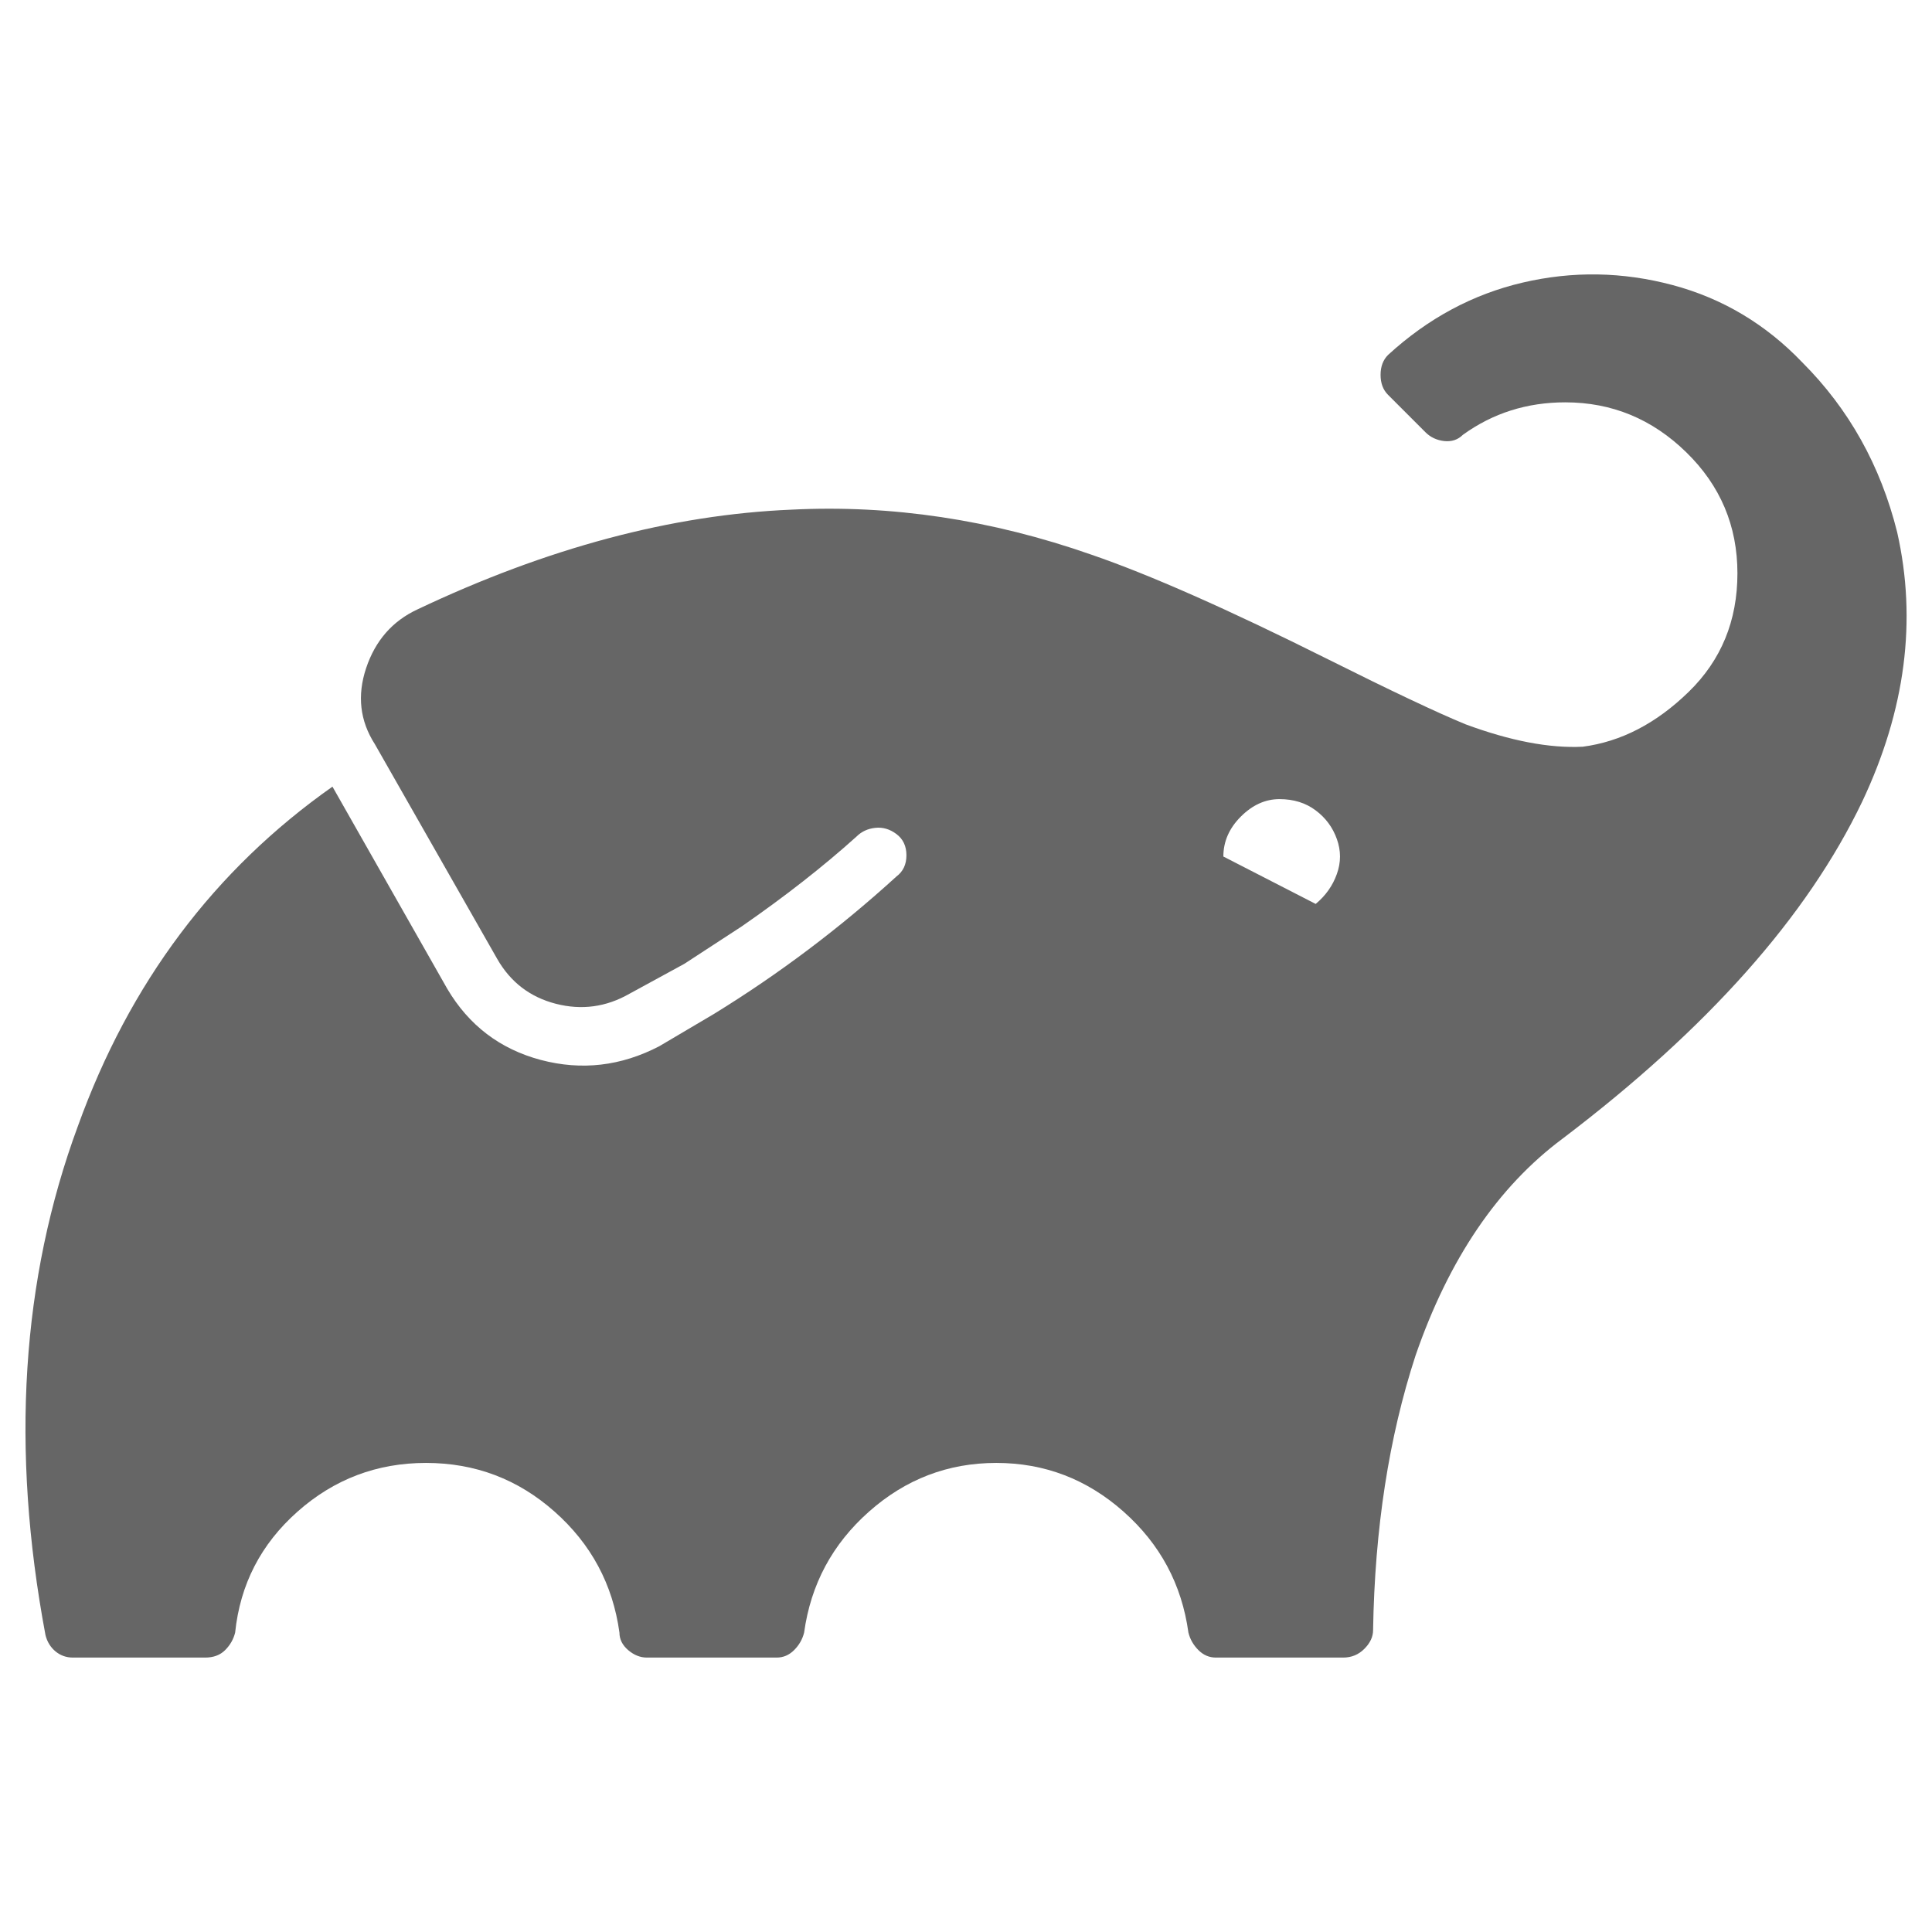 <?xml version="1.0" encoding="UTF-8"?>
<svg xmlns="http://www.w3.org/2000/svg" width="32" height="32" viewBox="0 0 24 24" fill="#666666"><path d="M16.344 11.229L16.344 11.229L15.197 10.640L15.197 10.640Q15.197 10.361 15.414 10.144Q15.631 9.927 15.894 9.927Q16.158 9.927 16.344 10.067Q16.530 10.206 16.607 10.423Q16.685 10.640 16.607 10.857Q16.530 11.074 16.344 11.229ZM22.389 4.502L22.389 4.502Q21.707 3.789 20.777 3.541Q19.847 3.293 18.917 3.510Q17.987 3.727 17.243 4.409L17.243 4.409Q17.150 4.502 17.150 4.657Q17.150 4.812 17.243 4.905L17.243 4.905L17.708 5.370Q17.801 5.463 17.940 5.479Q18.080 5.494 18.173 5.401L18.173 5.401Q18.731 4.998 19.444 4.998L19.444 4.998Q20.312 4.998 20.947 5.618Q21.583 6.238 21.583 7.122Q21.583 8.005 20.978 8.594Q20.374 9.183 19.661 9.276L19.661 9.276Q19.041 9.307 18.204 8.997L18.204 8.997Q17.677 8.780 16.499 8.191L16.499 8.191Q14.639 7.261 13.554 6.889L13.554 6.889Q11.694 6.238 9.834 6.331L9.834 6.331Q7.602 6.424 5.184 7.571L5.184 7.571Q4.719 7.788 4.548 8.300Q4.378 8.811 4.657 9.245L4.657 9.245L6.176 11.911Q6.424 12.345 6.904 12.469Q7.385 12.593 7.819 12.345L7.819 12.345L7.850 12.345L7.819 12.345L8.501 11.973L9.214 11.508Q10.020 10.950 10.640 10.392L10.640 10.392Q10.733 10.299 10.872 10.284Q11.012 10.268 11.136 10.361L11.136 10.361L11.136 10.361Q11.260 10.454 11.260 10.625Q11.260 10.795 11.136 10.888L11.136 10.888Q10.082 11.849 8.873 12.593L8.873 12.593L8.191 12.996Q7.478 13.368 6.718 13.167Q5.959 12.965 5.556 12.283L5.556 12.283L4.130 9.772Q1.929 11.322 0.968 13.988L0.968 13.988Q-0.086 16.840 0.565 20.312L0.565 20.312Q0.596 20.436 0.689 20.514Q0.782 20.591 0.906 20.591L0.906 20.591L2.549 20.591Q2.704 20.591 2.797 20.498Q2.890 20.405 2.921 20.281L2.921 20.281Q3.014 19.382 3.696 18.778Q4.378 18.173 5.292 18.173Q6.207 18.173 6.889 18.778Q7.571 19.382 7.695 20.281L7.695 20.281Q7.695 20.405 7.803 20.498Q7.912 20.591 8.036 20.591L8.036 20.591L9.648 20.591Q9.772 20.591 9.865 20.498Q9.958 20.405 9.989 20.281L9.989 20.281Q10.113 19.382 10.795 18.778Q11.477 18.173 12.376 18.173Q13.275 18.173 13.957 18.778Q14.639 19.382 14.763 20.281L14.763 20.281Q14.794 20.405 14.887 20.498Q14.980 20.591 15.104 20.591L15.104 20.591L16.685 20.591Q16.840 20.591 16.948 20.483Q17.057 20.374 17.057 20.250L17.057 20.250Q17.088 18.359 17.584 16.840L17.584 16.840Q18.204 15.042 19.413 14.143L19.413 14.143Q22.110 12.097 23.133 9.958L23.133 9.958Q23.939 8.253 23.567 6.610L23.567 6.610Q23.257 5.370 22.389 4.502Z"/></svg>